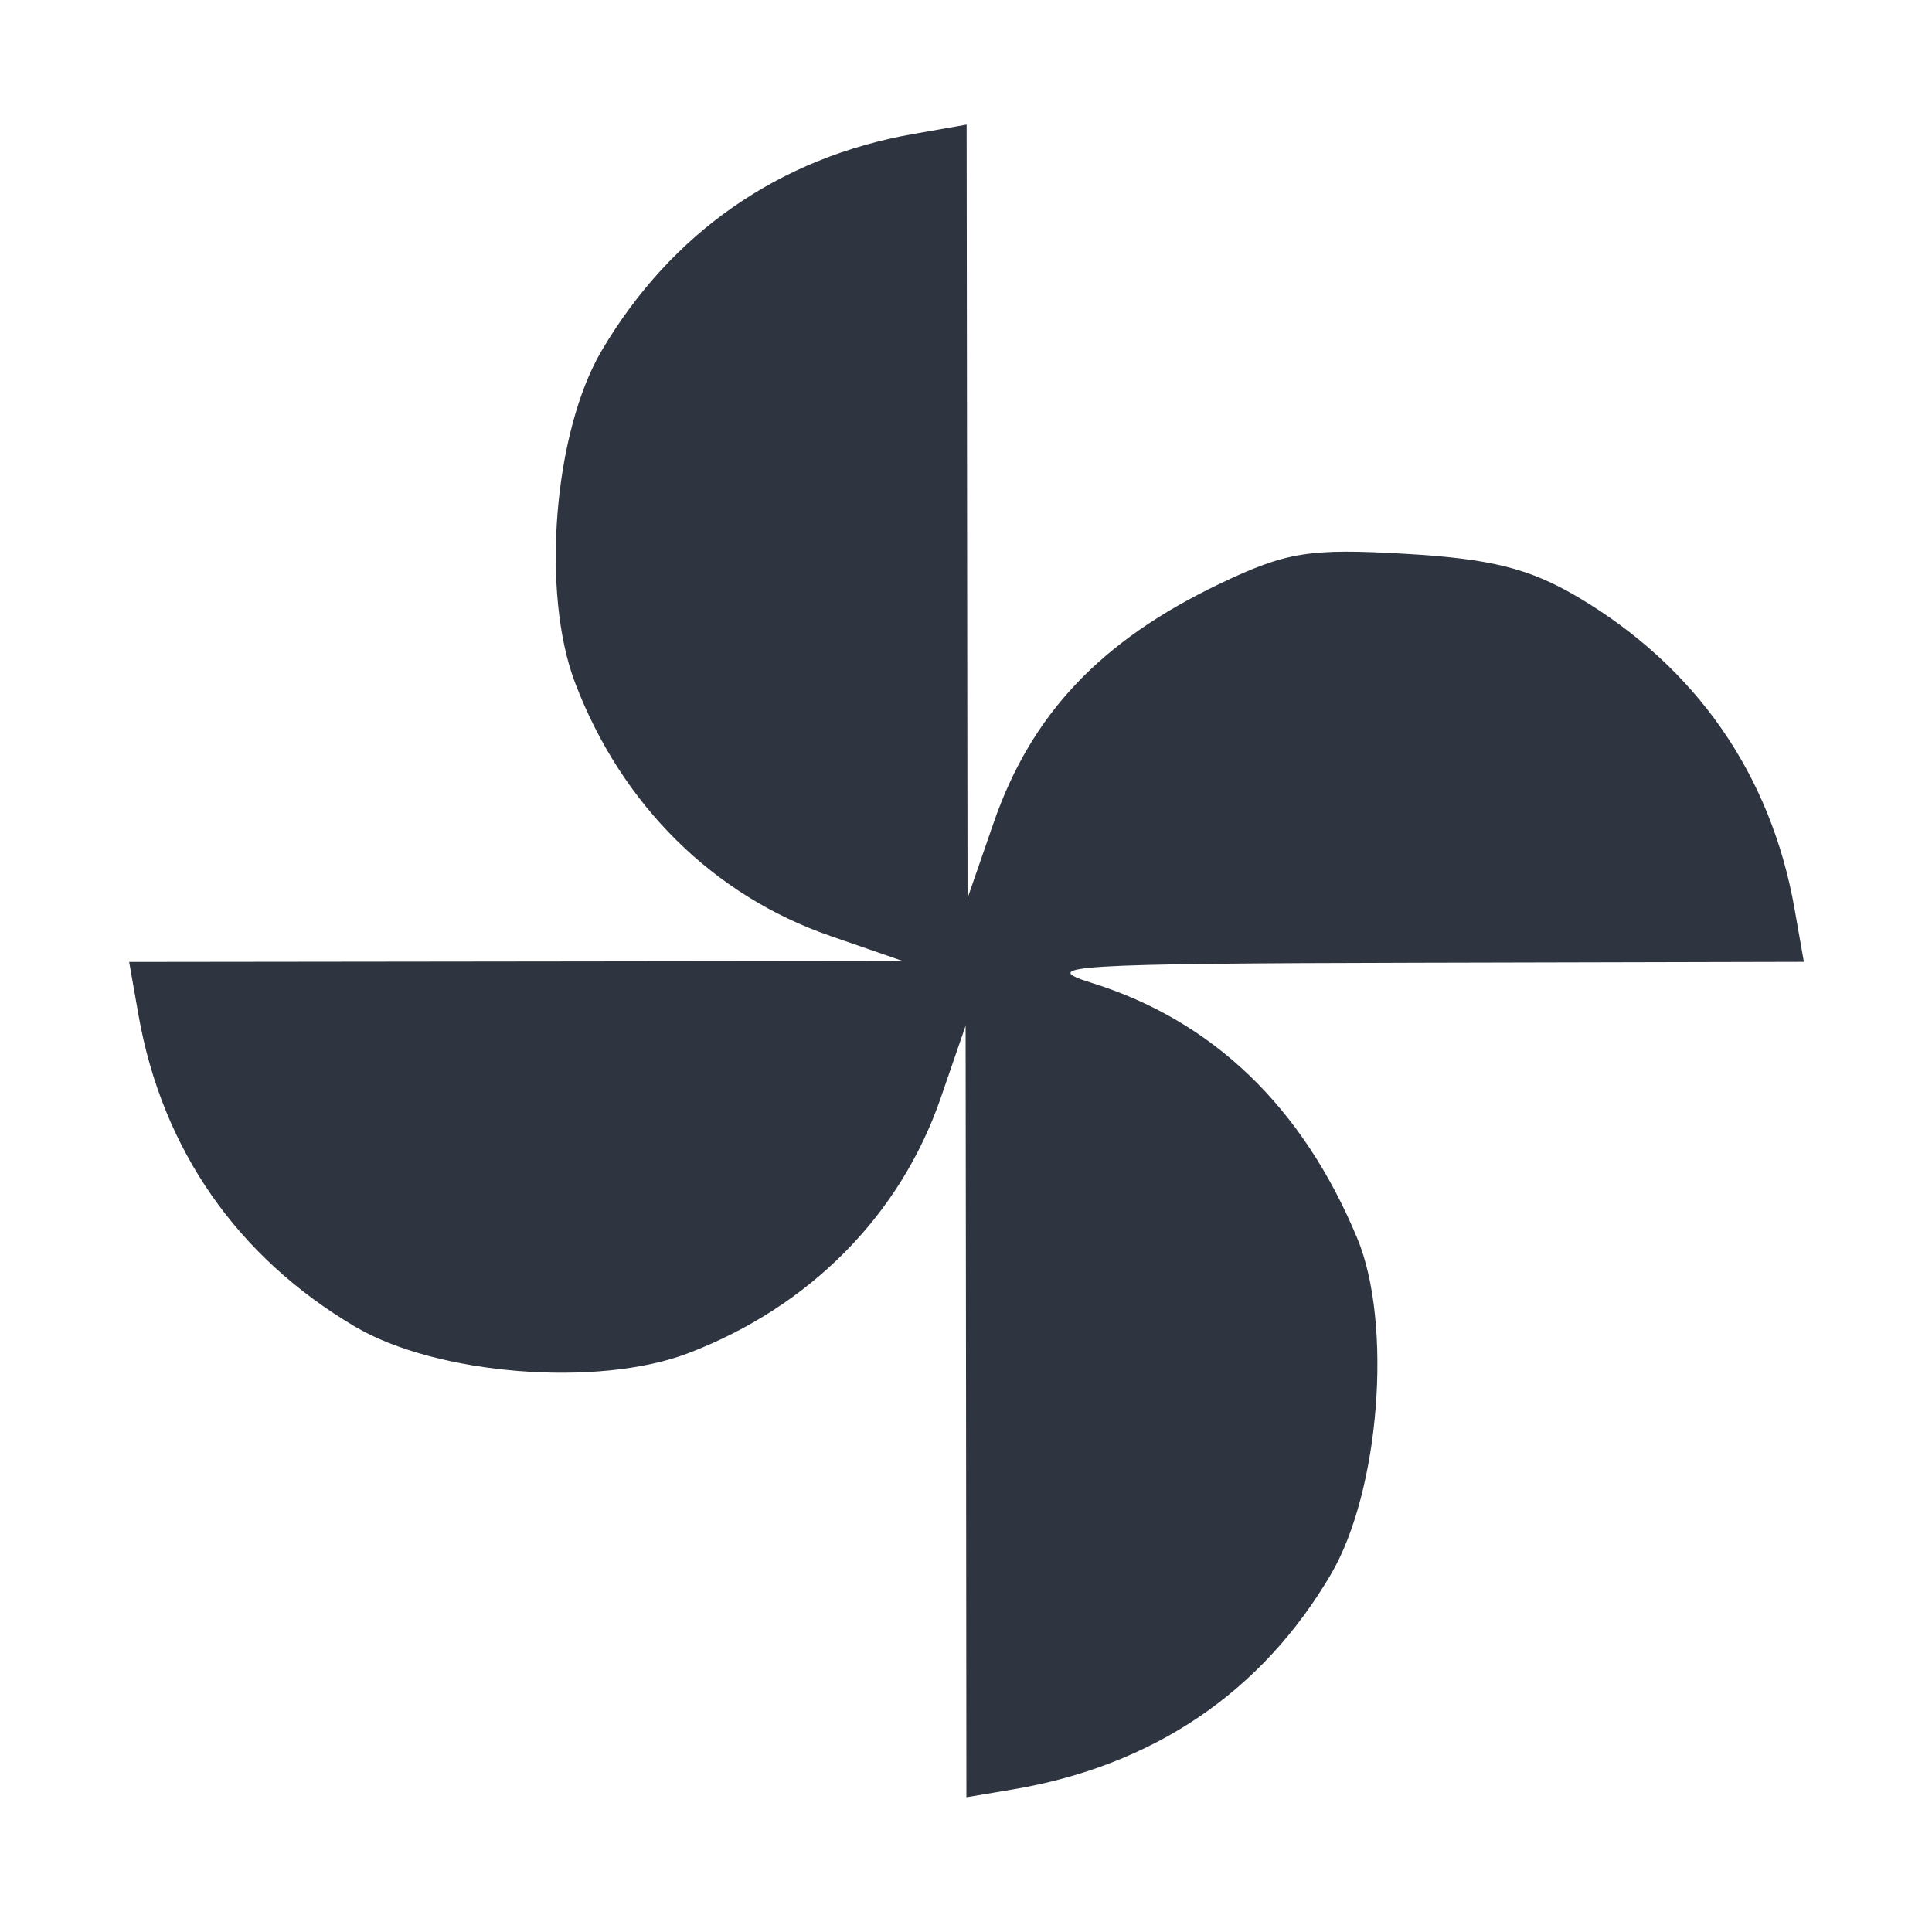 <?xml version='1.0' encoding='UTF-8'?>
<svg xmlns:inkscape="http://www.inkscape.org/namespaces/inkscape" xmlns:sodipodi="http://sodipodi.sourceforge.net/DTD/sodipodi-0.dtd" xmlns="http://www.w3.org/2000/svg" xmlns:svg="http://www.w3.org/2000/svg" xmlns:rdf="http://www.w3.org/1999/02/22-rdf-syntax-ns#" xmlns:cc="http://creativecommons.org/ns#" xmlns:dc="http://purl.org/dc/elements/1.1/" width="64" height="64" version="1.1" viewBox="0 0 16.933 16.933" id="svg7" sodipodi:docname="io.github.wiiznokes.fan-control.svg" inkscape:version="1.4 (e7c3feb100, 2024-10-09)">
  <sodipodi:namedview id="namedview7" pagecolor="#9c4444" bordercolor="#2e3440" borderopacity="0.25" inkscape:showpageshadow="2" inkscape:pageopacity="0.0" inkscape:pagecheckerboard="0" inkscape:deskcolor="#d1d1d1" inkscape:zoom="6.15625" inkscape:cx="15.837563" inkscape:cy="29.725888" inkscape:window-width="1183" inkscape:window-height="941" inkscape:window-x="35" inkscape:window-y="32" inkscape:window-maximized="0" inkscape:current-layer="svg7" showgrid="false"/>
  <defs id="defs2">
    <style id="current-color-scheme" type="text/css">.ColorScheme-Text {color:#2e3440} .ColorScheme-Highlight {color:#3b4252}</style></defs>
  <path style="fill:#2e3440;fill-opacity:1;stroke-width:0.093" d="M 8.467,12.371 8.463,8.99 8.244,9.626 C 7.889,10.653 7.095,11.454 6.03,11.861 5.238,12.163 3.828,12.05 3.113,11.628 2.078,11.017 1.421,10.071 1.214,8.897 L 1.132,8.431 4.522,8.427 7.913,8.423 7.277,8.203 C 6.25,7.848 5.449,7.055 5.042,5.989 4.739,5.197 4.852,3.788 5.274,3.072 5.885,2.038 6.831,1.38 8.006,1.174 l 0.466,-0.082 0.004,3.39 0.004,3.39 0.227,-0.656 C 9.036,6.261 9.646,5.616 10.689,5.117 11.273,4.838 11.473,4.805 12.318,4.854 c 0.747,0.043 1.086,0.128 1.508,0.377 1.038,0.613 1.695,1.557 1.902,2.733 l 0.082,0.466 -3.39,0.008 c -3.036,0.007 -3.334,0.026 -2.853,0.176 1.064,0.332 1.849,1.087 2.328,2.237 0.312,0.75 0.198,2.216 -0.229,2.945 -0.607,1.036 -1.56,1.681 -2.792,1.888 l -0.404,0.068 z" id="path99" class="ColorScheme-Text"/>
  </svg>
